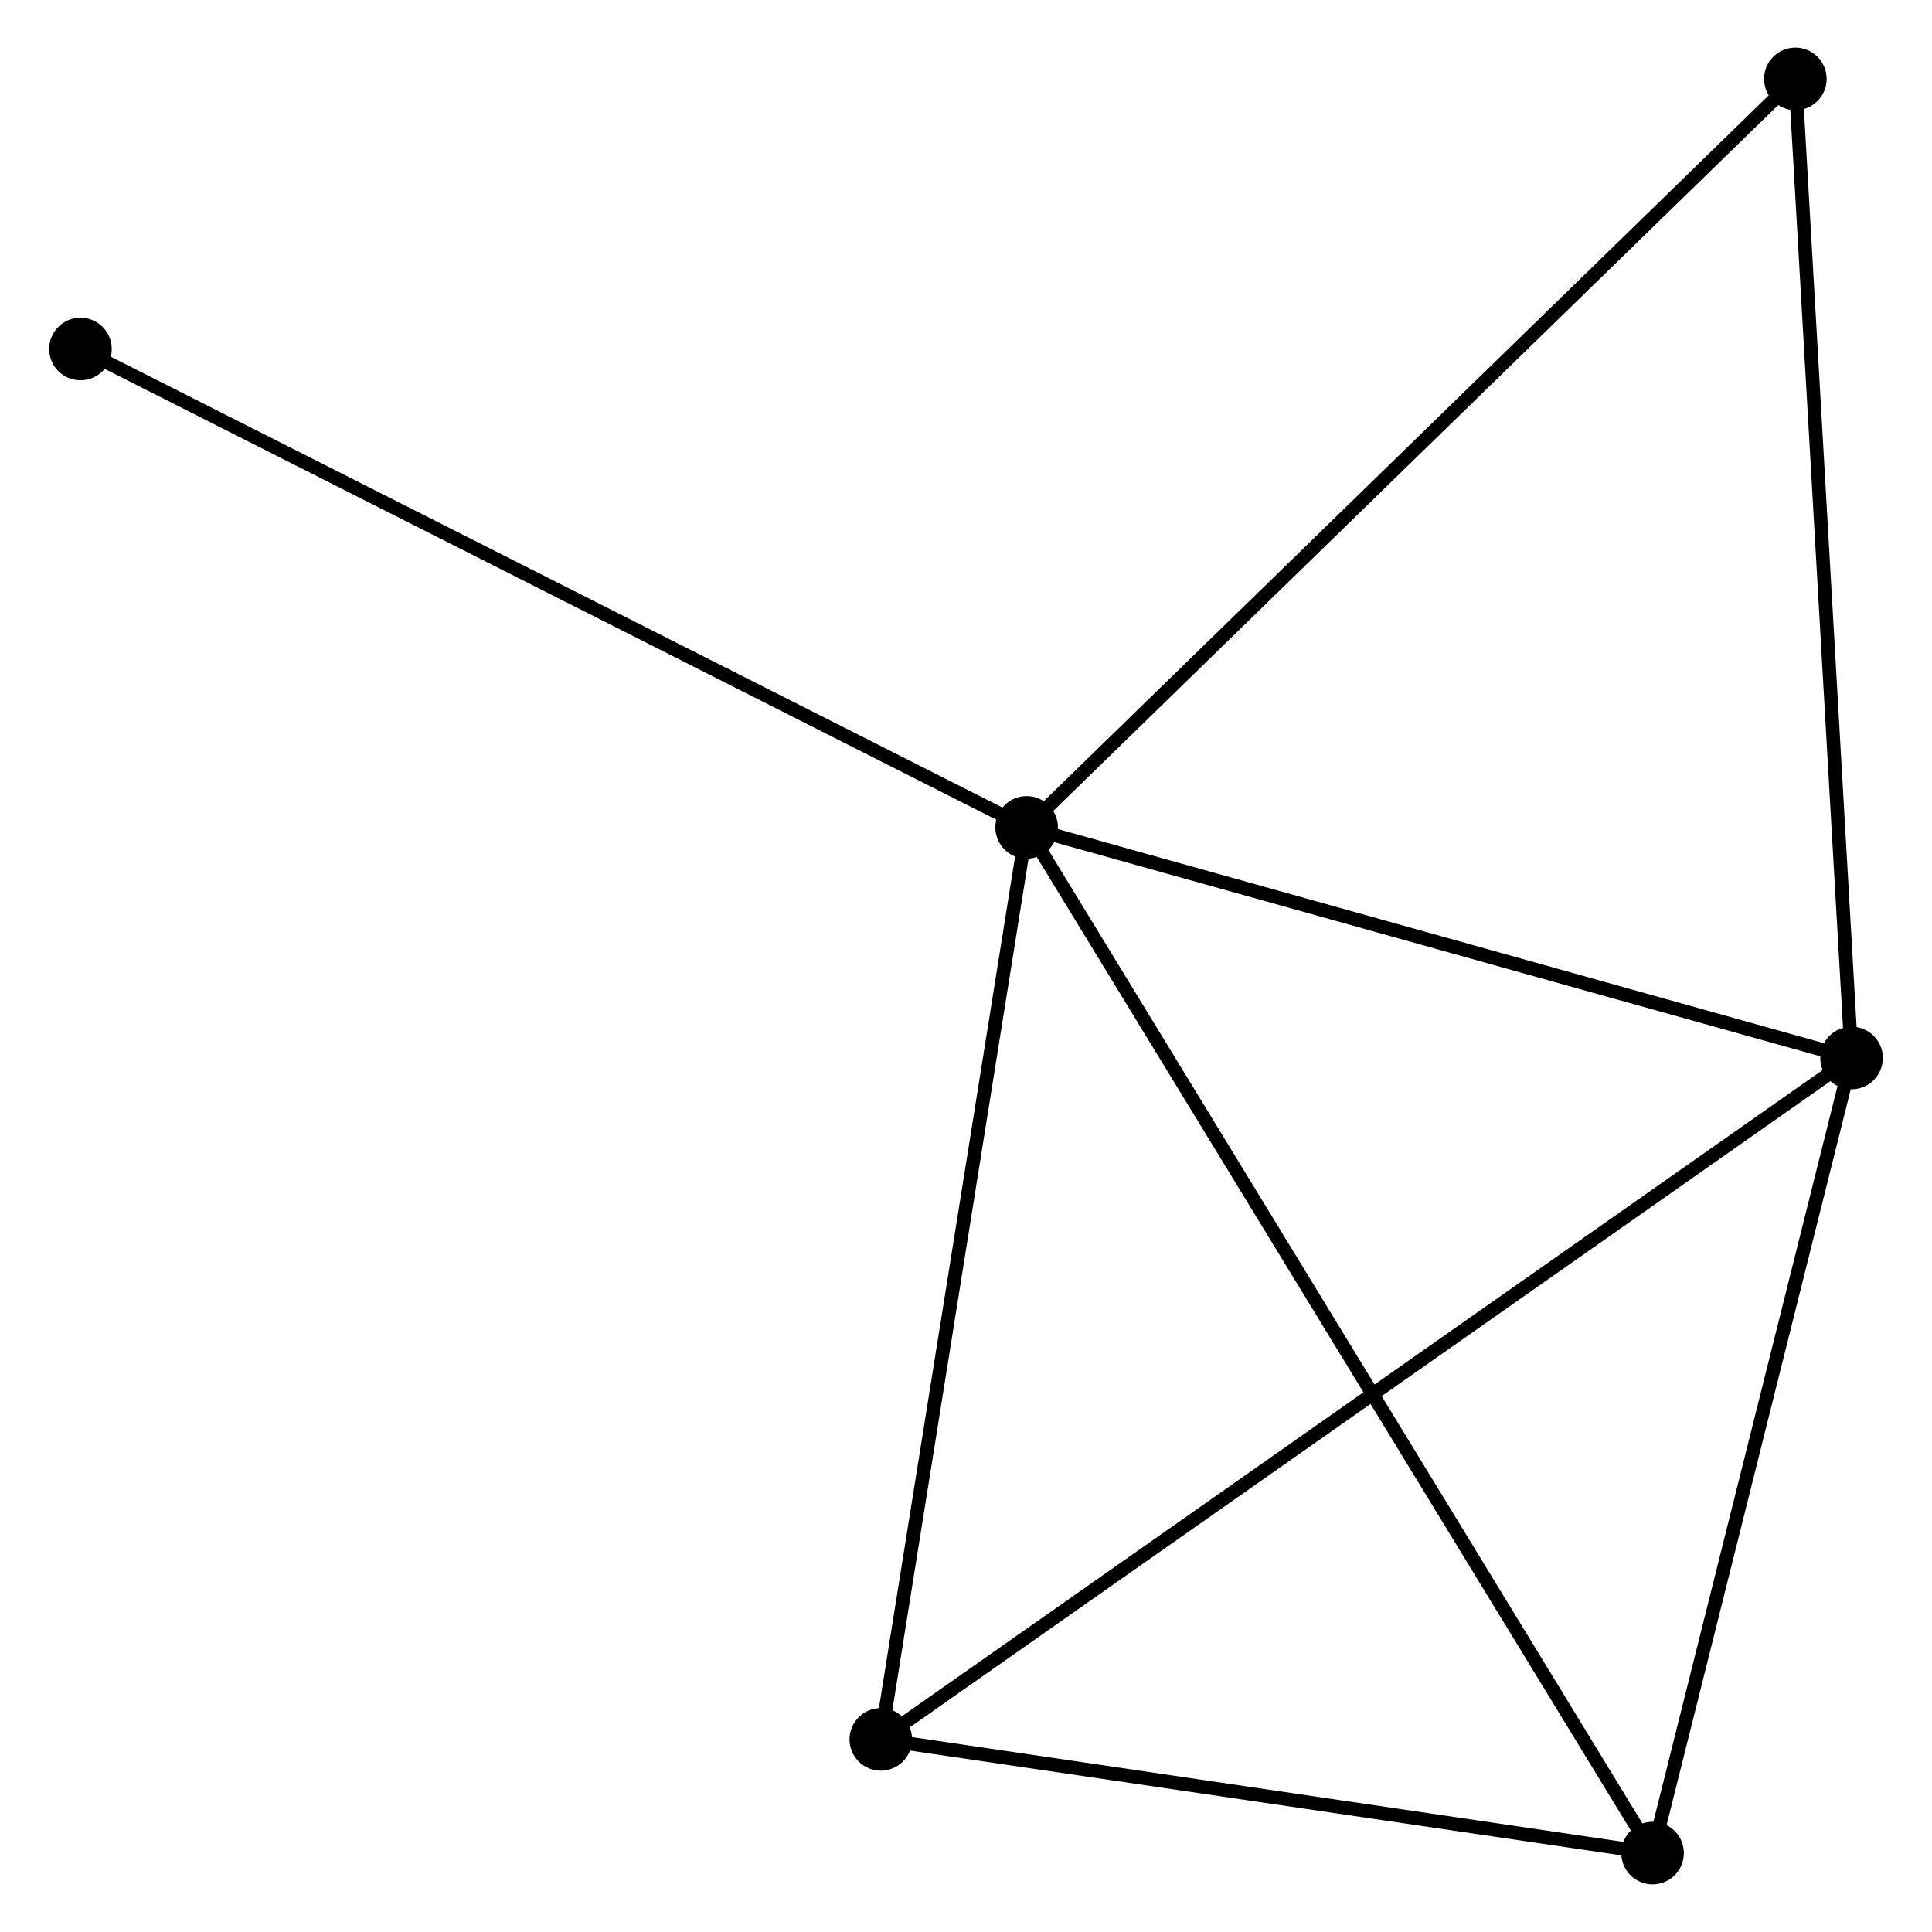 <?xml version="1.0" encoding="UTF-8" standalone="no"?>
<!DOCTYPE svg PUBLIC "-//W3C//DTD SVG 1.1//EN"
 "http://www.w3.org/Graphics/SVG/1.1/DTD/svg11.dtd">
<!-- Generated by graphviz version 2.36.0 (20140111.2315)
 -->
<!-- Title: %3 Pages: 1 -->
<svg width="142pt" height="142pt"
 viewBox="0.00 0.00 141.79 142.02" xmlns="http://www.w3.org/2000/svg" xmlns:xlink="http://www.w3.org/1999/xlink">
<g id="graph0" class="graph" transform="scale(1 1) rotate(0) translate(4 138.019)">
<title>%3</title>
<!-- 0 -->
<g id="node1" class="node"><title>0</title>
<ellipse fill="black" stroke="black" cx="71.353" cy="-77.197" rx="1.8" ry="1.8"/>
</g>
<!-- 1 -->
<g id="node2" class="node"><title>1</title>
<ellipse fill="black" stroke="black" cx="131.993" cy="-60.247" rx="1.8" ry="1.8"/>
</g>
<!-- 0&#45;&#45;1 -->
<g id="edge1" class="edge"><title>0&#45;&#45;1</title>
<path fill="none" stroke="black" d="M73.102,-76.708C81.802,-74.276 120.366,-63.498 129.871,-60.841"/>
</g>
<!-- 2 -->
<g id="node3" class="node"><title>2</title>
<ellipse fill="black" stroke="black" cx="60.632" cy="-10.158" rx="1.8" ry="1.8"/>
</g>
<!-- 0&#45;&#45;2 -->
<g id="edge2" class="edge"><title>0&#45;&#45;2</title>
<path fill="none" stroke="black" d="M71.043,-75.263C69.478,-65.473 62.442,-21.479 60.922,-11.972"/>
</g>
<!-- 3 -->
<g id="node4" class="node"><title>3</title>
<ellipse fill="black" stroke="black" cx="117.364" cy="-1.8" rx="1.8" ry="1.8"/>
</g>
<!-- 0&#45;&#45;3 -->
<g id="edge3" class="edge"><title>0&#45;&#45;3</title>
<path fill="none" stroke="black" d="M72.314,-75.622C78.302,-65.81 110.435,-13.153 116.408,-3.366"/>
</g>
<!-- 4 -->
<g id="node5" class="node"><title>4</title>
<ellipse fill="black" stroke="black" cx="127.861" cy="-132.219" rx="1.8" ry="1.8"/>
</g>
<!-- 0&#45;&#45;4 -->
<g id="edge4" class="edge"><title>0&#45;&#45;4</title>
<path fill="none" stroke="black" d="M72.749,-78.557C80.5,-86.103 118.16,-122.773 126.305,-130.705"/>
</g>
<!-- 5 -->
<g id="node6" class="node"><title>5</title>
<ellipse fill="black" stroke="black" cx="1.8" cy="-112.363" rx="1.8" ry="1.8"/>
</g>
<!-- 0&#45;&#45;5 -->
<g id="edge5" class="edge"><title>0&#45;&#45;5</title>
<path fill="none" stroke="black" d="M69.633,-78.066C60.094,-82.889 13.74,-106.326 3.715,-111.395"/>
</g>
<!-- 1&#45;&#45;2 -->
<g id="edge6" class="edge"><title>1&#45;&#45;2</title>
<path fill="none" stroke="black" d="M130.503,-59.201C121.216,-52.682 71.377,-17.7 62.114,-11.198"/>
</g>
<!-- 1&#45;&#45;3 -->
<g id="edge7" class="edge"><title>1&#45;&#45;3</title>
<path fill="none" stroke="black" d="M131.506,-58.303C129.285,-49.429 120.123,-12.824 117.867,-3.812"/>
</g>
<!-- 1&#45;&#45;4 -->
<g id="edge8" class="edge"><title>1&#45;&#45;4</title>
<path fill="none" stroke="black" d="M131.874,-62.324C131.271,-72.834 128.559,-120.065 127.973,-130.271"/>
</g>
<!-- 2&#45;&#45;3 -->
<g id="edge9" class="edge"><title>2&#45;&#45;3</title>
<path fill="none" stroke="black" d="M62.519,-9.879C71.132,-8.611 106.663,-3.376 115.411,-2.088"/>
</g>
</g>
</svg>
